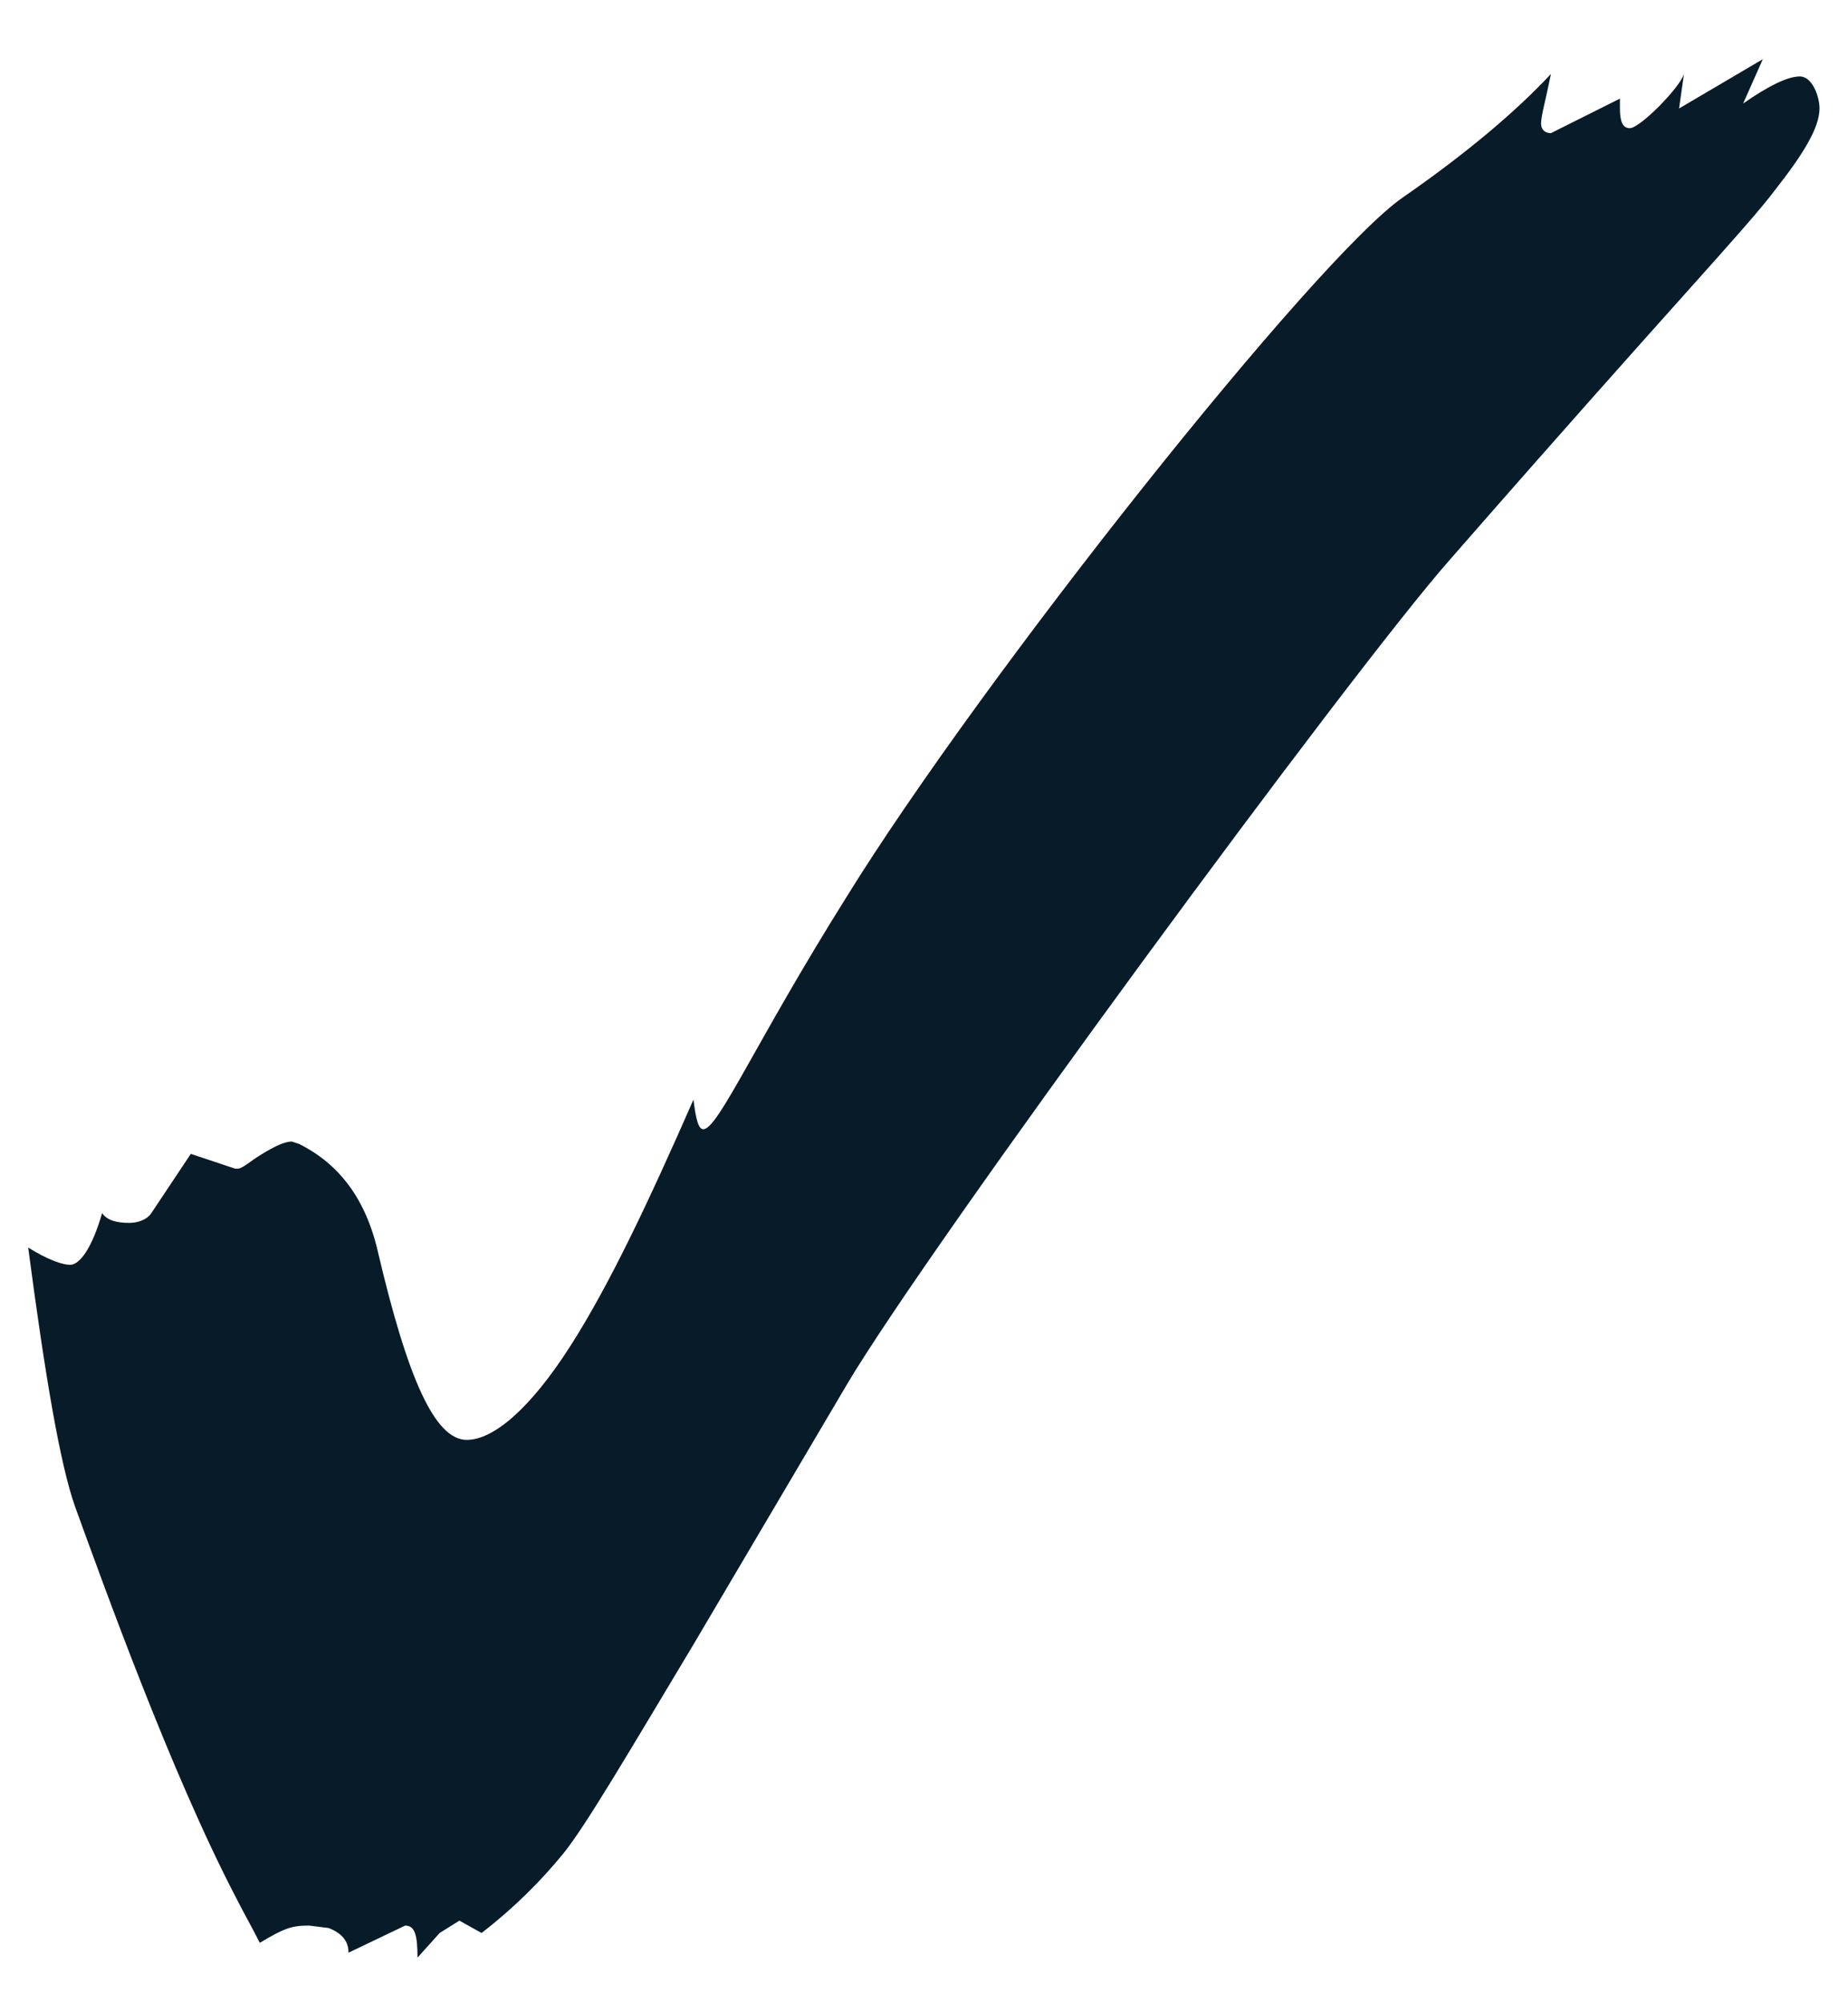 <svg width="12" height="13" viewBox="0 0 12 13" fill="none" xmlns="http://www.w3.org/2000/svg">
<path d="M2.711 12.704C2.711 12.56 2.695 12.496 2.631 12.496L2.263 12.672C2.263 12.592 2.215 12.544 2.135 12.512L2.007 12.496C1.895 12.496 1.847 12.512 1.687 12.608C1.639 12.512 1.575 12.4 1.527 12.304C1.111 11.504 0.679 10.304 0.487 9.776C0.391 9.504 0.295 8.944 0.183 8.096C0.311 8.176 0.407 8.208 0.455 8.208C0.519 8.208 0.599 8.096 0.663 7.872C0.695 7.92 0.759 7.936 0.839 7.936C0.887 7.936 0.951 7.92 0.983 7.872L1.239 7.488L1.527 7.584H1.543C1.575 7.584 1.623 7.536 1.703 7.488C1.783 7.44 1.847 7.408 1.895 7.408L1.943 7.424C2.199 7.552 2.375 7.776 2.455 8.128C2.647 8.944 2.823 9.344 3.031 9.344C3.207 9.344 3.447 9.136 3.703 8.736C3.959 8.336 4.215 7.792 4.503 7.136C4.519 7.264 4.535 7.328 4.567 7.328C4.663 7.328 4.903 6.768 5.495 5.824C6.375 4.4 8.551 1.664 9.111 1.28C9.527 0.992 9.847 0.72 10.071 0.48C10.039 0.64 10.007 0.752 10.007 0.8C10.007 0.848 10.039 0.864 10.071 0.864L10.519 0.64V0.704C10.519 0.784 10.535 0.832 10.583 0.832C10.647 0.832 10.903 0.576 10.935 0.48L10.903 0.704L11.447 0.384L11.319 0.672C11.479 0.56 11.607 0.496 11.687 0.496C11.767 0.496 11.815 0.624 11.815 0.704C11.815 0.832 11.703 1.008 11.527 1.232C11.335 1.488 10.855 1.984 9.415 3.632C8.791 4.336 6.023 8.096 5.495 8.992L4.503 10.672C4.071 11.392 3.799 11.856 3.655 12.032C3.511 12.208 3.335 12.384 3.127 12.544L2.983 12.464L2.855 12.544L2.711 12.704Z" fill="#071C28"/>
</svg>
